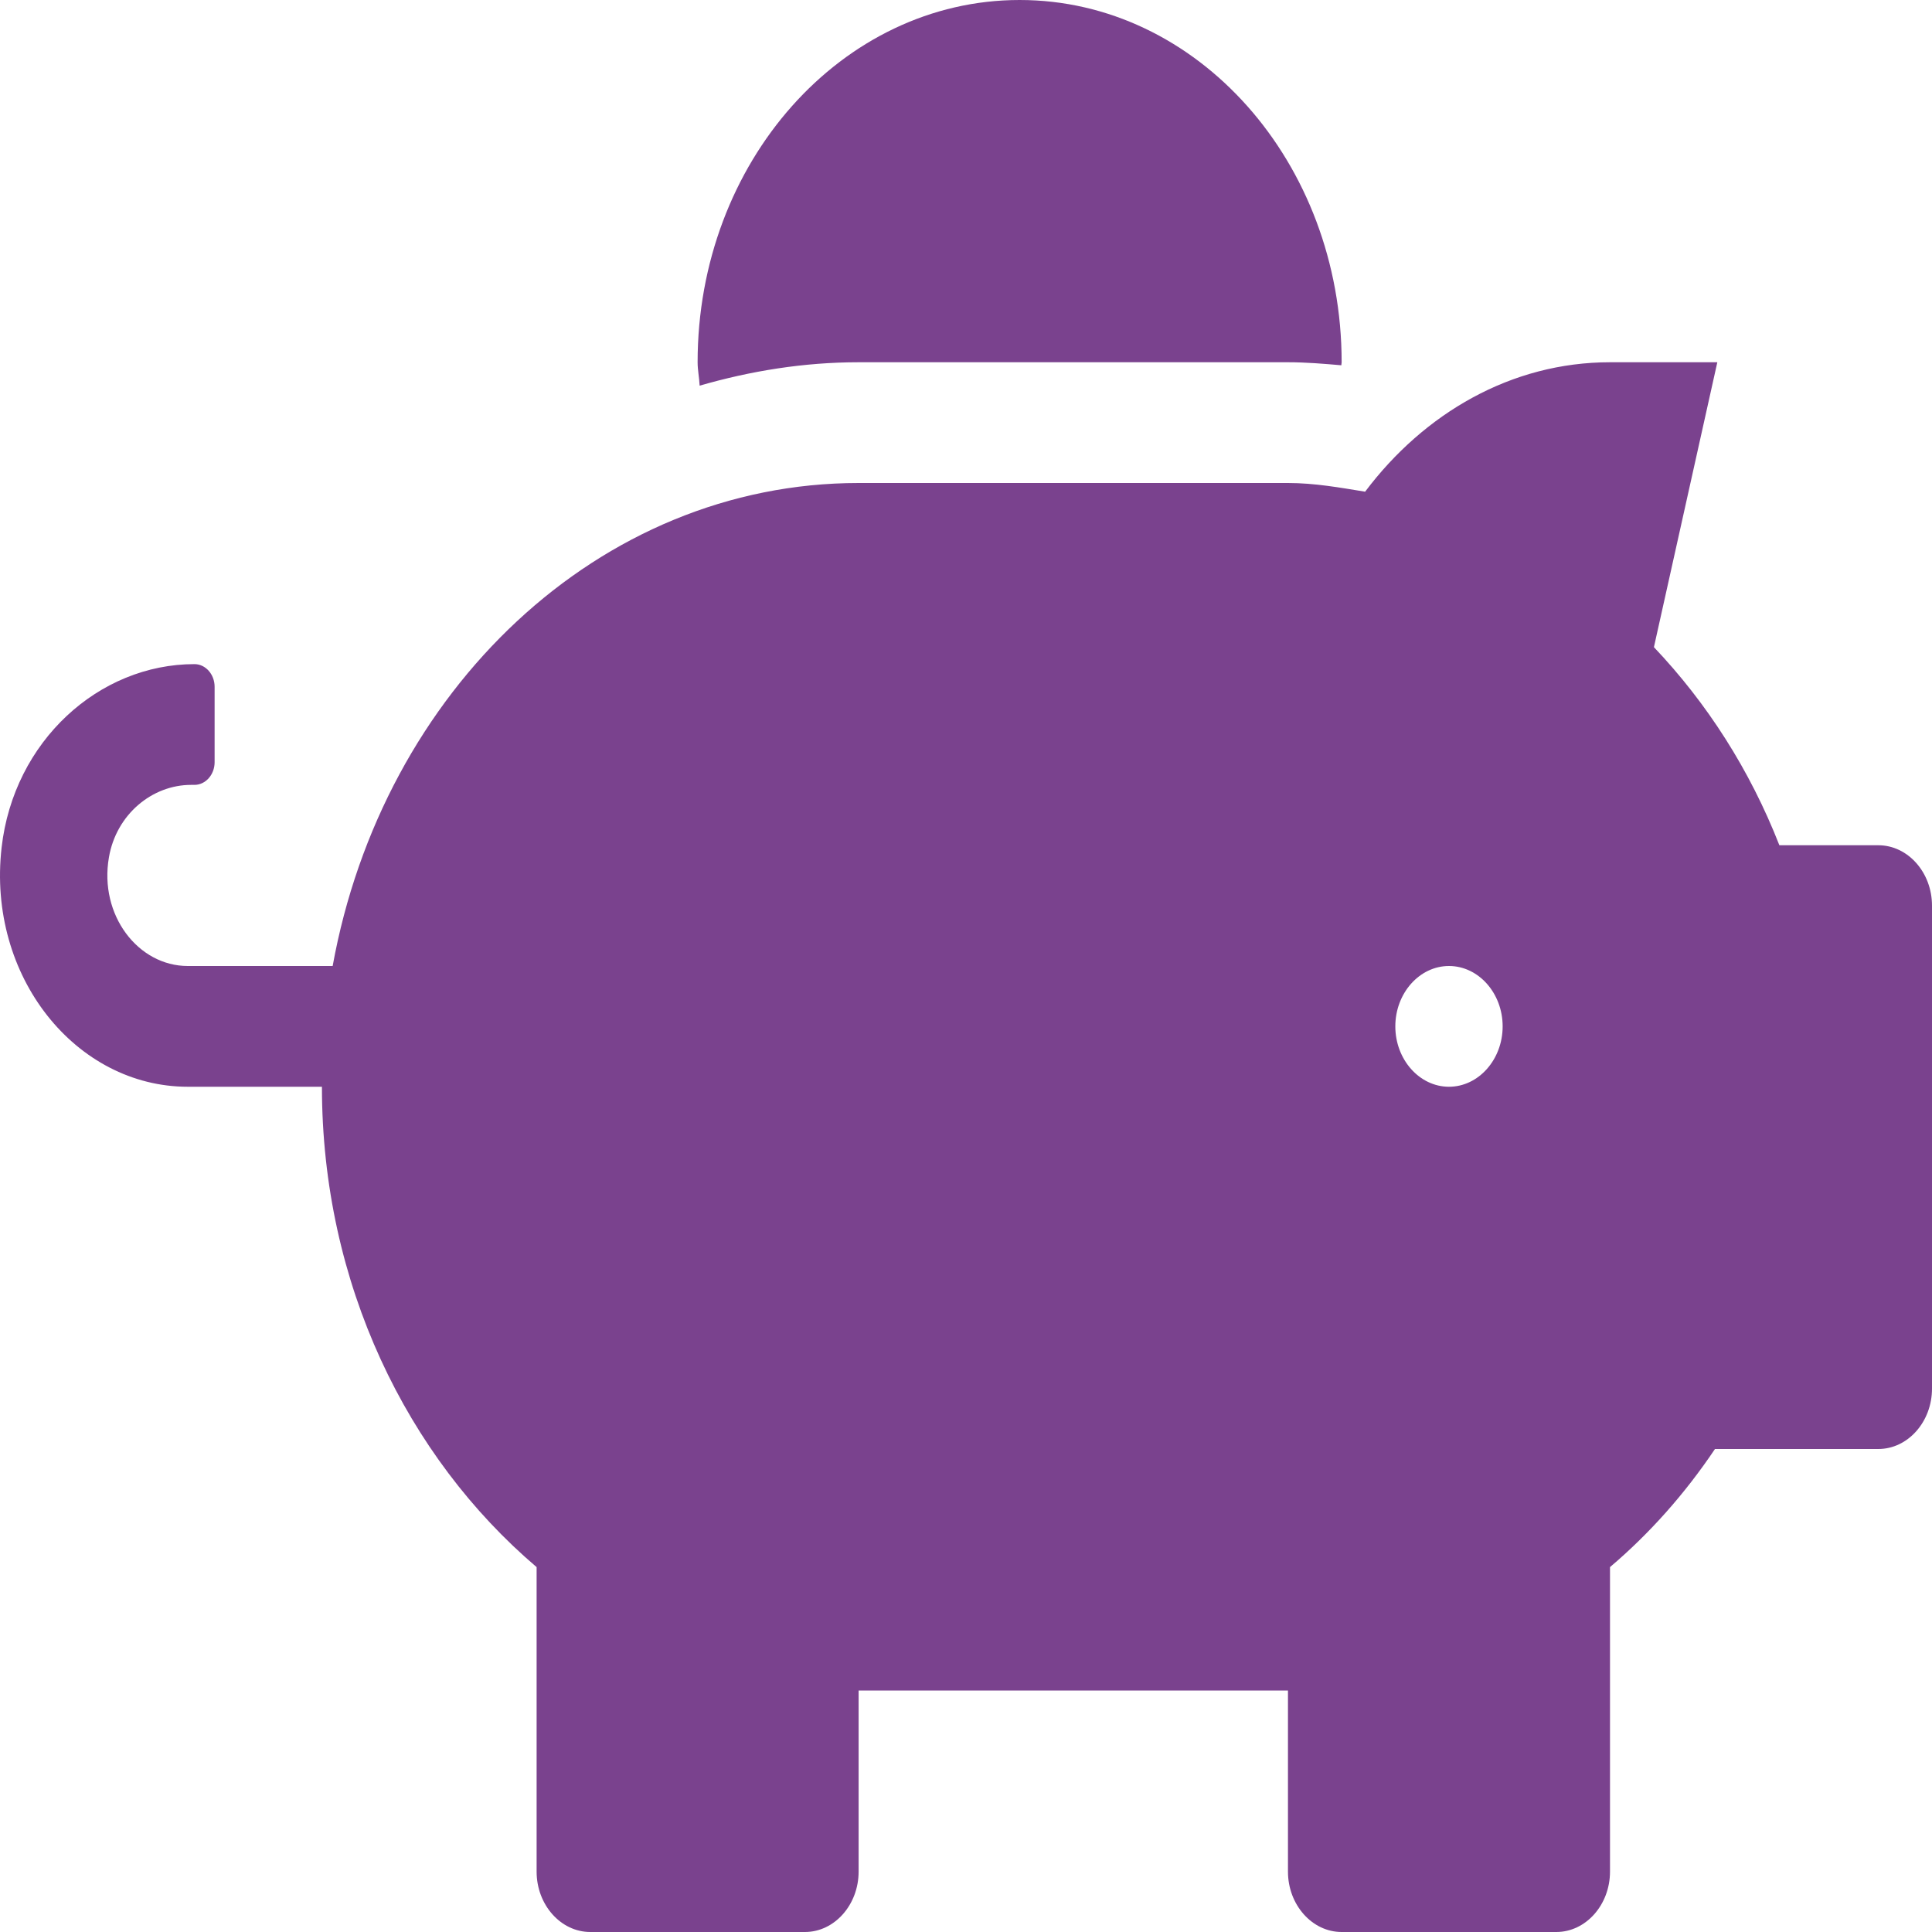 <svg width="60" height="60" viewBox="0 0 60 60" fill="none" xmlns="http://www.w3.org/2000/svg">
<path d="M58.333 26.25H55.26C54.343 23.906 53.01 21.832 51.364 20.098L53.333 11.25H50C46.937 11.25 44.228 12.832 42.395 15.27C41.603 15.141 40.822 15 39.999 15H26.665C18.602 15 11.883 21.445 10.331 30H5.831C4.289 30 3.071 28.418 3.383 26.625C3.612 25.289 4.727 24.375 5.935 24.375H6.04C6.383 24.375 6.665 24.059 6.665 23.672V21.328C6.665 20.941 6.383 20.625 6.04 20.625C3.071 20.625 0.425 23.016 0.05 26.32C-0.409 30.328 2.362 33.75 5.831 33.75H9.998C9.998 39.867 12.644 45.246 16.665 48.668V58.125C16.665 59.156 17.415 60 18.332 60H24.999C25.915 60 26.665 59.156 26.665 58.125V52.5H39.999V58.125C39.999 59.156 40.749 60 41.666 60H48.333C49.25 60 50 59.156 50 58.125V48.668C51.229 47.625 52.323 46.395 53.26 45H58.333C59.25 45 60 44.156 60 43.125V28.125C60 27.094 59.25 26.25 58.333 26.25ZM44.999 33.75C44.083 33.75 43.333 32.906 43.333 31.875C43.333 30.844 44.083 30 44.999 30C45.916 30 46.666 30.844 46.666 31.875C46.666 32.906 45.916 33.75 44.999 33.75ZM26.665 11.25H39.999C40.562 11.25 41.114 11.297 41.656 11.344C41.656 11.309 41.666 11.285 41.666 11.25C41.666 5.039 37.187 0 31.666 0C26.145 0 21.665 5.039 21.665 11.25C21.665 11.496 21.717 11.73 21.728 11.977C23.311 11.52 24.957 11.25 26.665 11.25Z" fill="#7A428E"/>
</svg>
